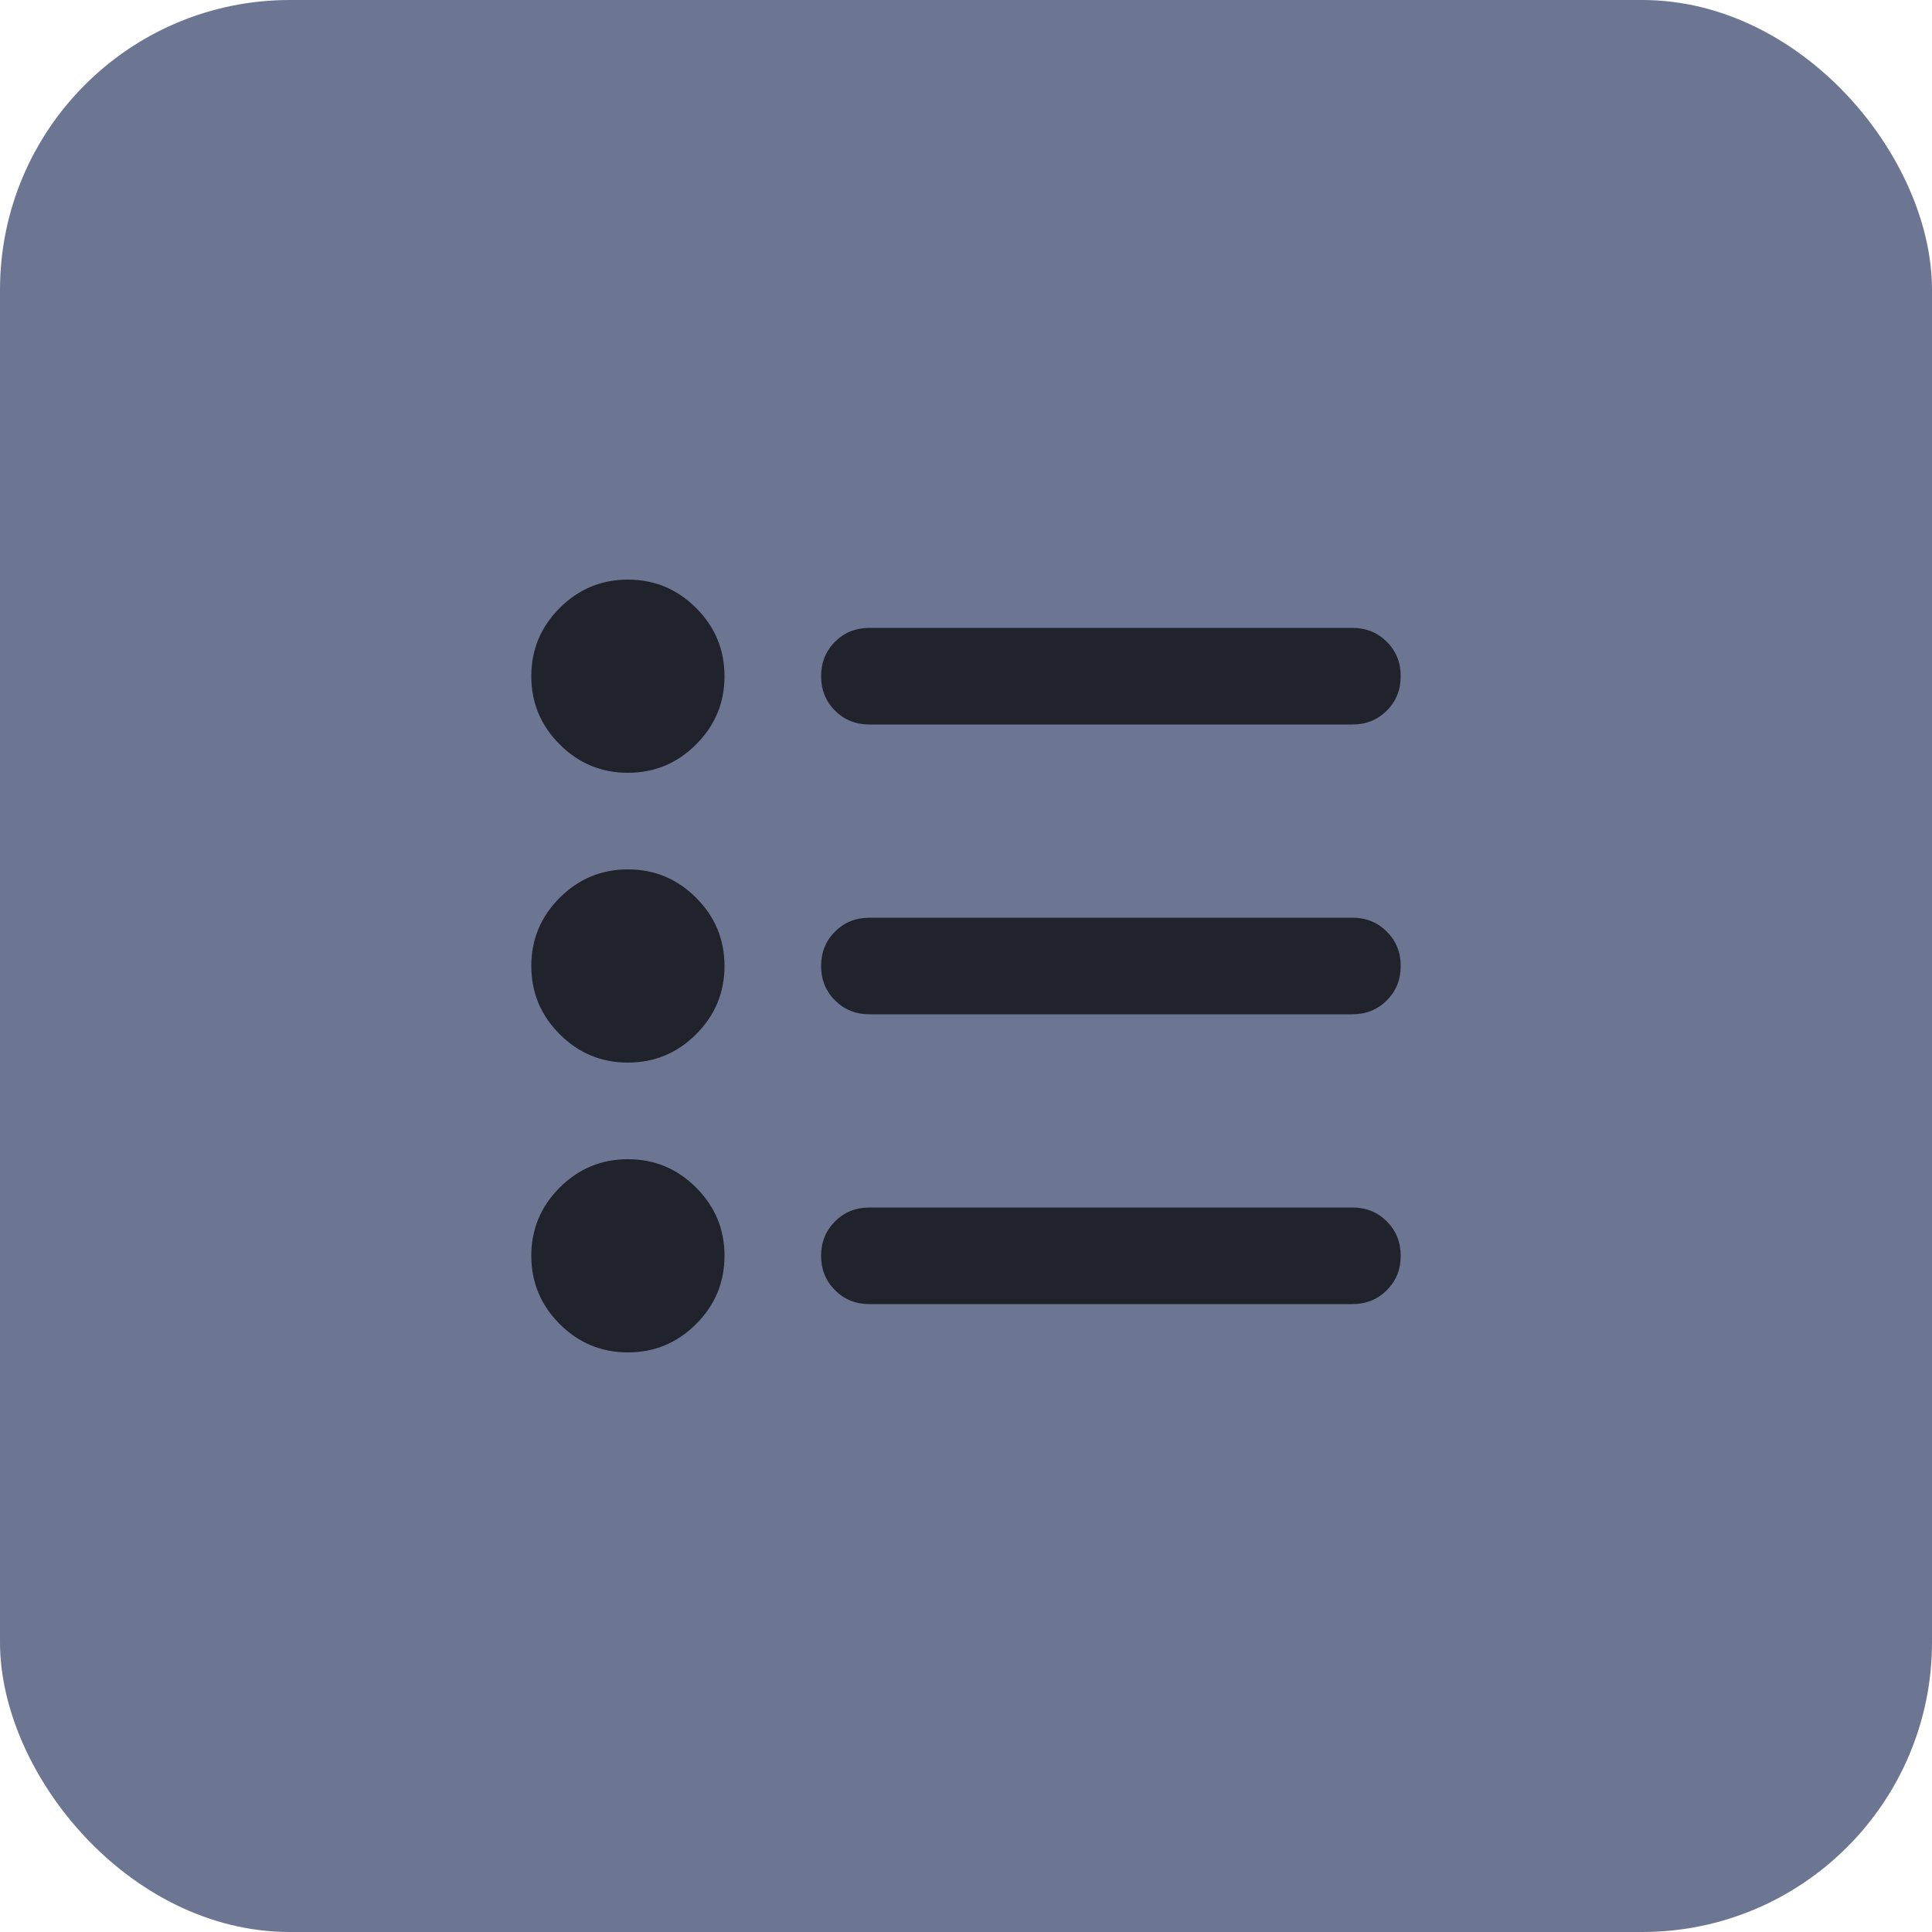 <svg width="40" height="40" viewBox="0 0 40 40" fill="none" xmlns="http://www.w3.org/2000/svg">
<rect x="0.5" y="0.5" width="39" height="39" rx="5.5" fill="#6c7693"/>
<rect x="0.5" y="0.5" width="39" height="39" rx="5.5" stroke="#6c7693"/>
<path d="M18 27C17.717 27 17.479 26.904 17.288 26.712C17.096 26.521 17 26.283 17 26C17 25.717 17.096 25.479 17.288 25.288C17.479 25.096 17.717 25 18 25H28C28.283 25 28.521 25.096 28.712 25.288C28.904 25.479 29 25.717 29 26C29 26.283 28.904 26.521 28.712 26.712C28.521 26.904 28.283 27 28 27H18ZM18 21C17.717 21 17.479 20.904 17.288 20.712C17.096 20.521 17 20.283 17 20C17 19.717 17.096 19.479 17.288 19.288C17.479 19.096 17.717 19 18 19H28C28.283 19 28.521 19.096 28.712 19.288C28.904 19.479 29 19.717 29 20C29 20.283 28.904 20.521 28.712 20.712C28.521 20.904 28.283 21 28 21H18ZM18 15C17.717 15 17.479 14.904 17.288 14.713C17.096 14.521 17 14.283 17 14C17 13.717 17.096 13.479 17.288 13.287C17.479 13.096 17.717 13 18 13H28C28.283 13 28.521 13.096 28.712 13.287C28.904 13.479 29 13.717 29 14C29 14.283 28.904 14.521 28.712 14.713C28.521 14.904 28.283 15 28 15H18ZM13 28C12.45 28 11.979 27.804 11.588 27.413C11.196 27.021 11 26.55 11 26C11 25.45 11.196 24.979 11.588 24.587C11.979 24.196 12.45 24 13 24C13.55 24 14.021 24.196 14.412 24.587C14.804 24.979 15 25.45 15 26C15 26.55 14.804 27.021 14.412 27.413C14.021 27.804 13.55 28 13 28ZM13 22C12.45 22 11.979 21.804 11.588 21.413C11.196 21.021 11 20.55 11 20C11 19.45 11.196 18.979 11.588 18.587C11.979 18.196 12.45 18 13 18C13.55 18 14.021 18.196 14.412 18.587C14.804 18.979 15 19.45 15 20C15 20.55 14.804 21.021 14.412 21.413C14.021 21.804 13.55 22 13 22ZM13 16C12.45 16 11.979 15.804 11.588 15.412C11.196 15.021 11 14.55 11 14C11 13.45 11.196 12.979 11.588 12.588C11.979 12.196 12.45 12 13 12C13.55 12 14.021 12.196 14.412 12.588C14.804 12.979 15 13.45 15 14C15 14.55 14.804 15.021 14.412 15.412C14.021 15.804 13.55 16 13 16Z" fill="#21232c"/>
</svg>
